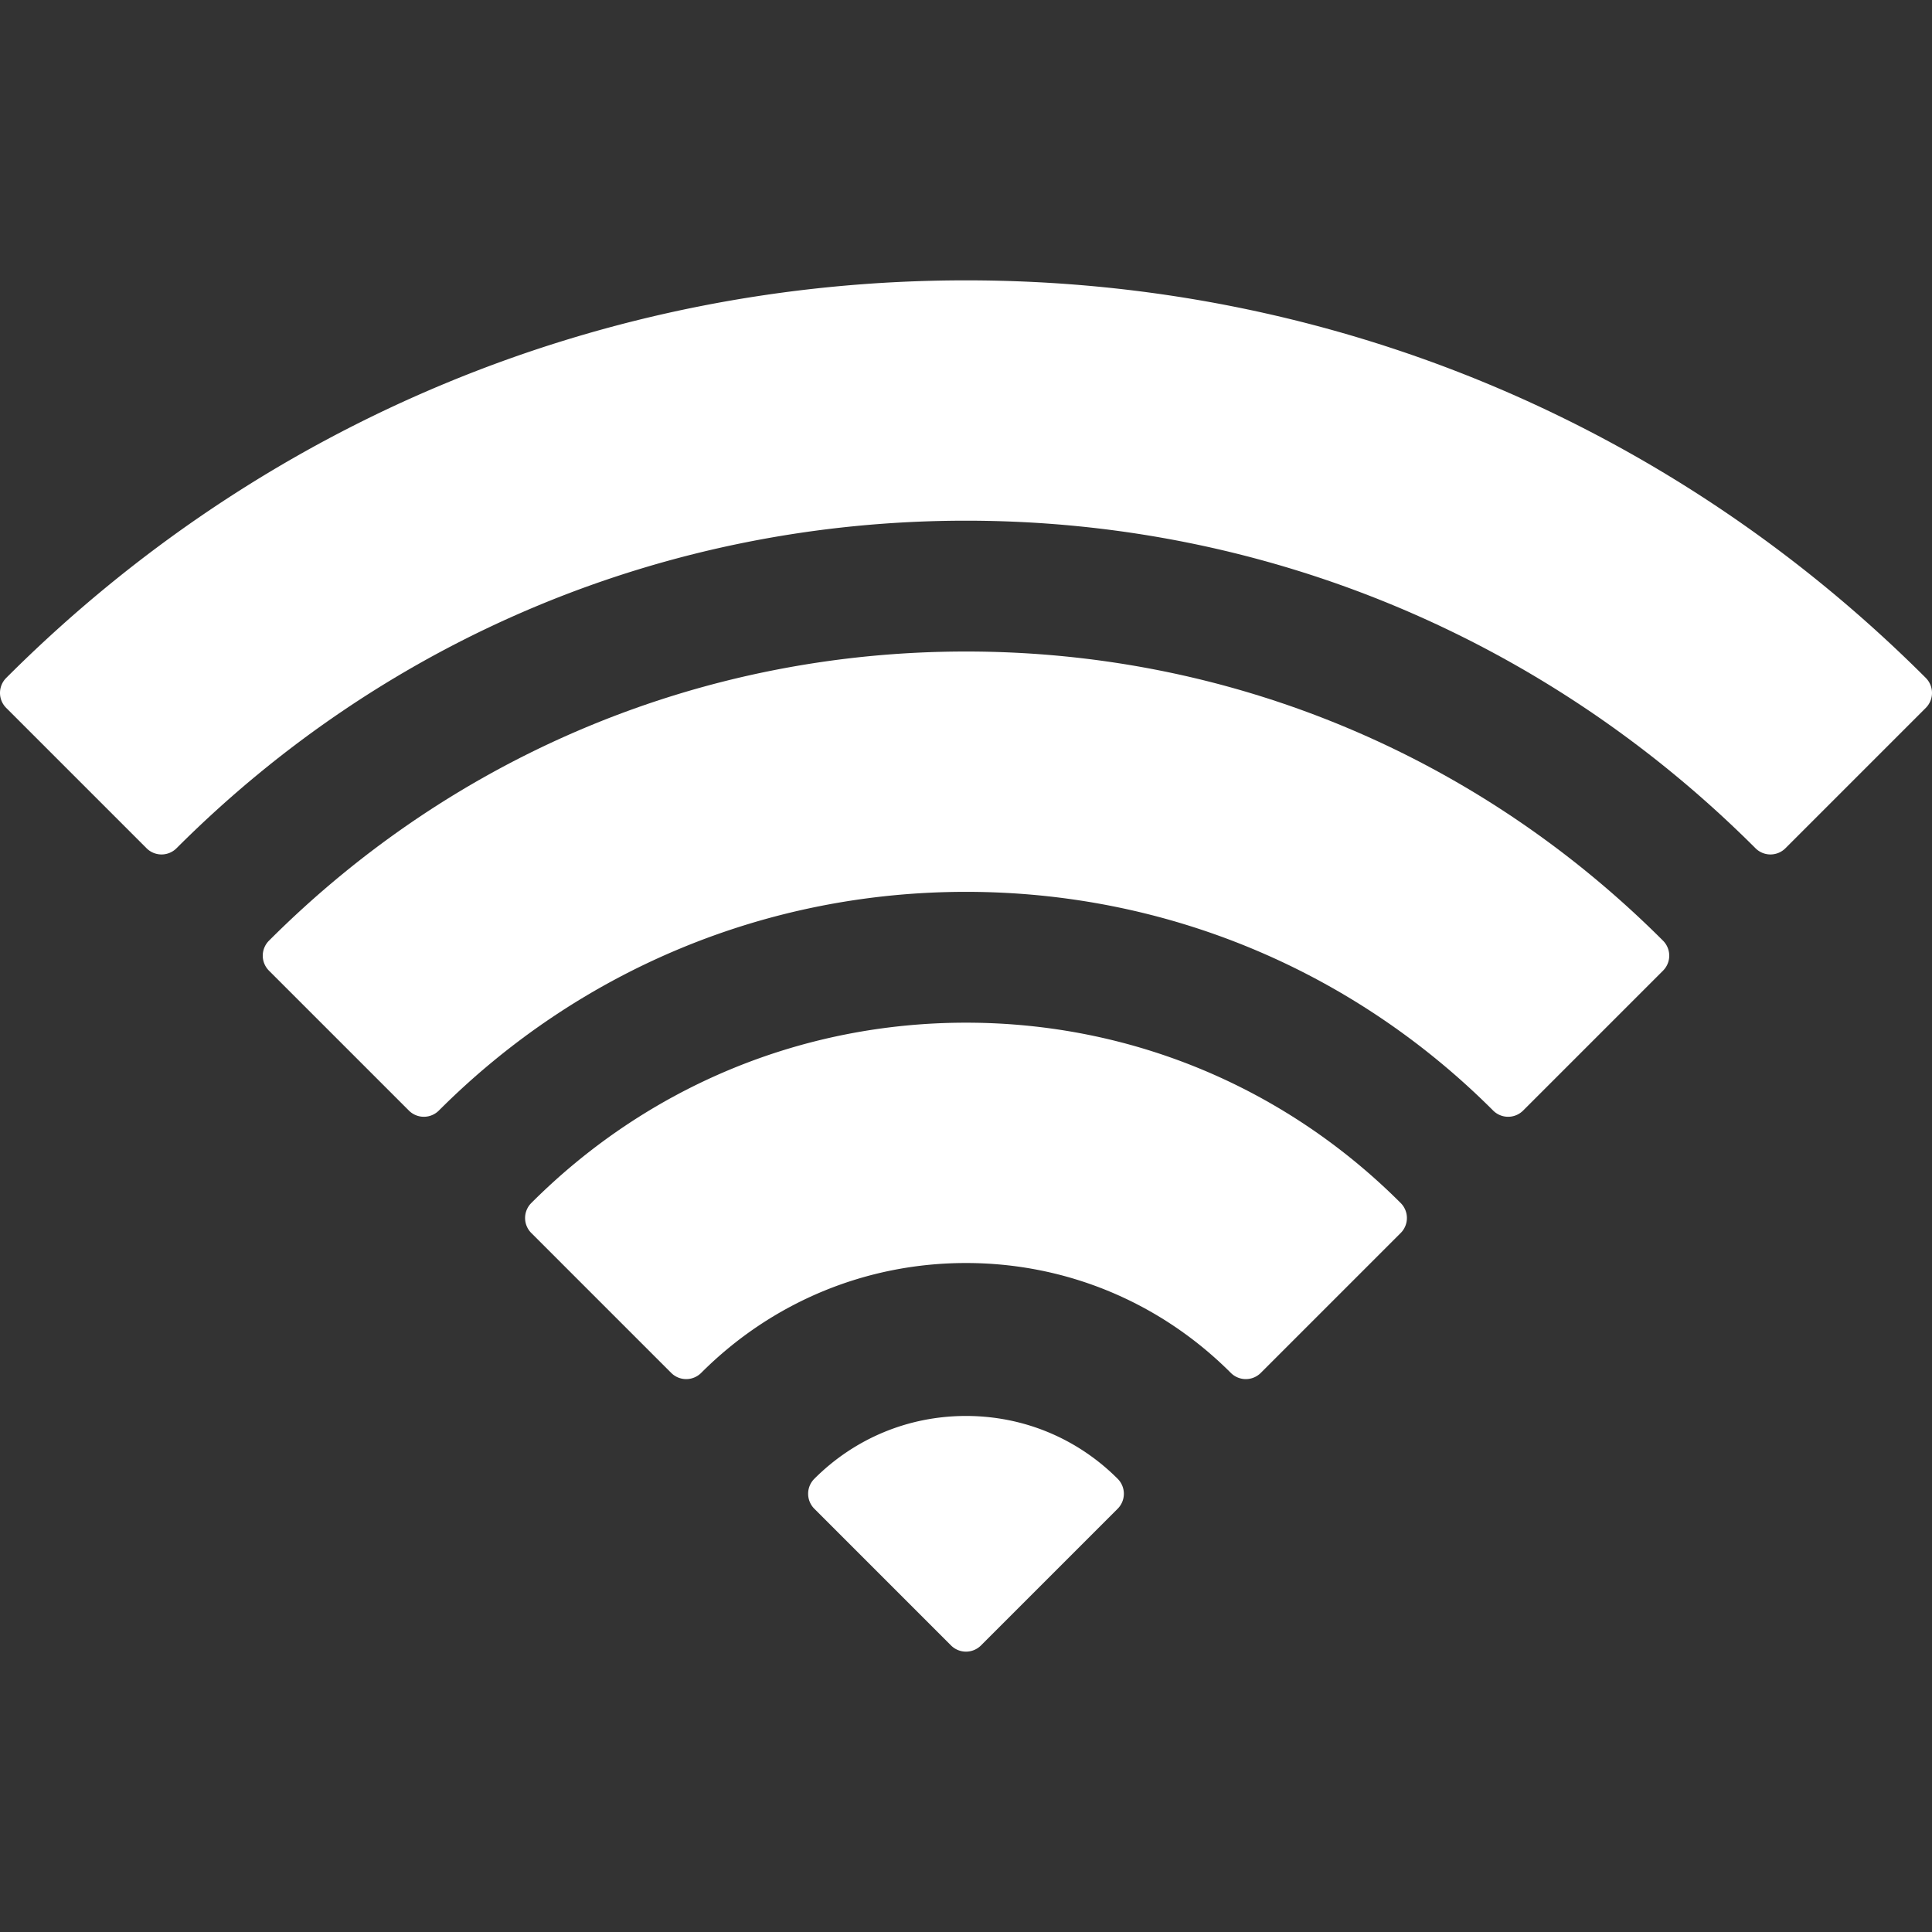 <svg xmlns="http://www.w3.org/2000/svg" width="455.838" height="455.838"><rect width="100%" height="100%" fill="#333333" stroke="none"/><path d="M454.968 160.667a4.983 4.983 0 0 0-.595-.719C393.884 99.46 313.461 66.147 227.919 66.147c-85.537 0-165.953 33.306-226.439 93.788A5.007 5.007 0 0 0 0 163.487c0 1.326.526 2.598 1.465 3.536l33.113 33.114a4.998 4.998 0 0 0 7.07 0c49.836-49.839 115.988-77.285 186.271-77.285 70.282 0 136.434 27.447 186.271 77.284a4.997 4.997 0 0 0 7.069 0l33.113-33.114a5 5 0 0 0 .596-6.355z" fill="#ffffff"/><path d="M227.919 153.719c-62.056 0-120.461 24.231-164.458 68.229a5 5 0 0 0 .001 7.071l33.01 33.009a4.999 4.999 0 0 0 7.07 0c33.277-33.277 77.448-51.605 124.377-51.605 46.931 0 91.102 18.328 124.376 51.605a5.001 5.001 0 0 0 7.071 0l33.011-33.009a5 5 0 0 0 0-7.072c-43.997-43.996-102.402-68.228-164.458-68.228z" fill="#ffffff"/><path d="M227.919 241.292c-38.701 0-75.126 15.11-102.564 42.549a4.996 4.996 0 0 0-1.465 3.537c0 1.326.525 2.598 1.465 3.535l33.01 33.01a4.999 4.999 0 0 0 7.07 0c16.719-16.719 38.909-25.926 62.484-25.926s45.767 9.209 62.485 25.926a4.998 4.998 0 0 0 7.069 0l33.01-33.01a5 5 0 0 0 0-7.07c-27.437-27.441-63.862-42.551-102.564-42.551zM227.919 334.083c-13.521 0-26.229 5.264-35.784 14.822a4.999 4.999 0 0 0 .001 7.07l32.248 32.25a4.999 4.999 0 0 0 7.07 0l32.248-32.25a5.001 5.001 0 0 0 0-7.071c-9.556-9.557-22.264-14.821-35.783-14.821z" fill="#ffffff"/></svg>